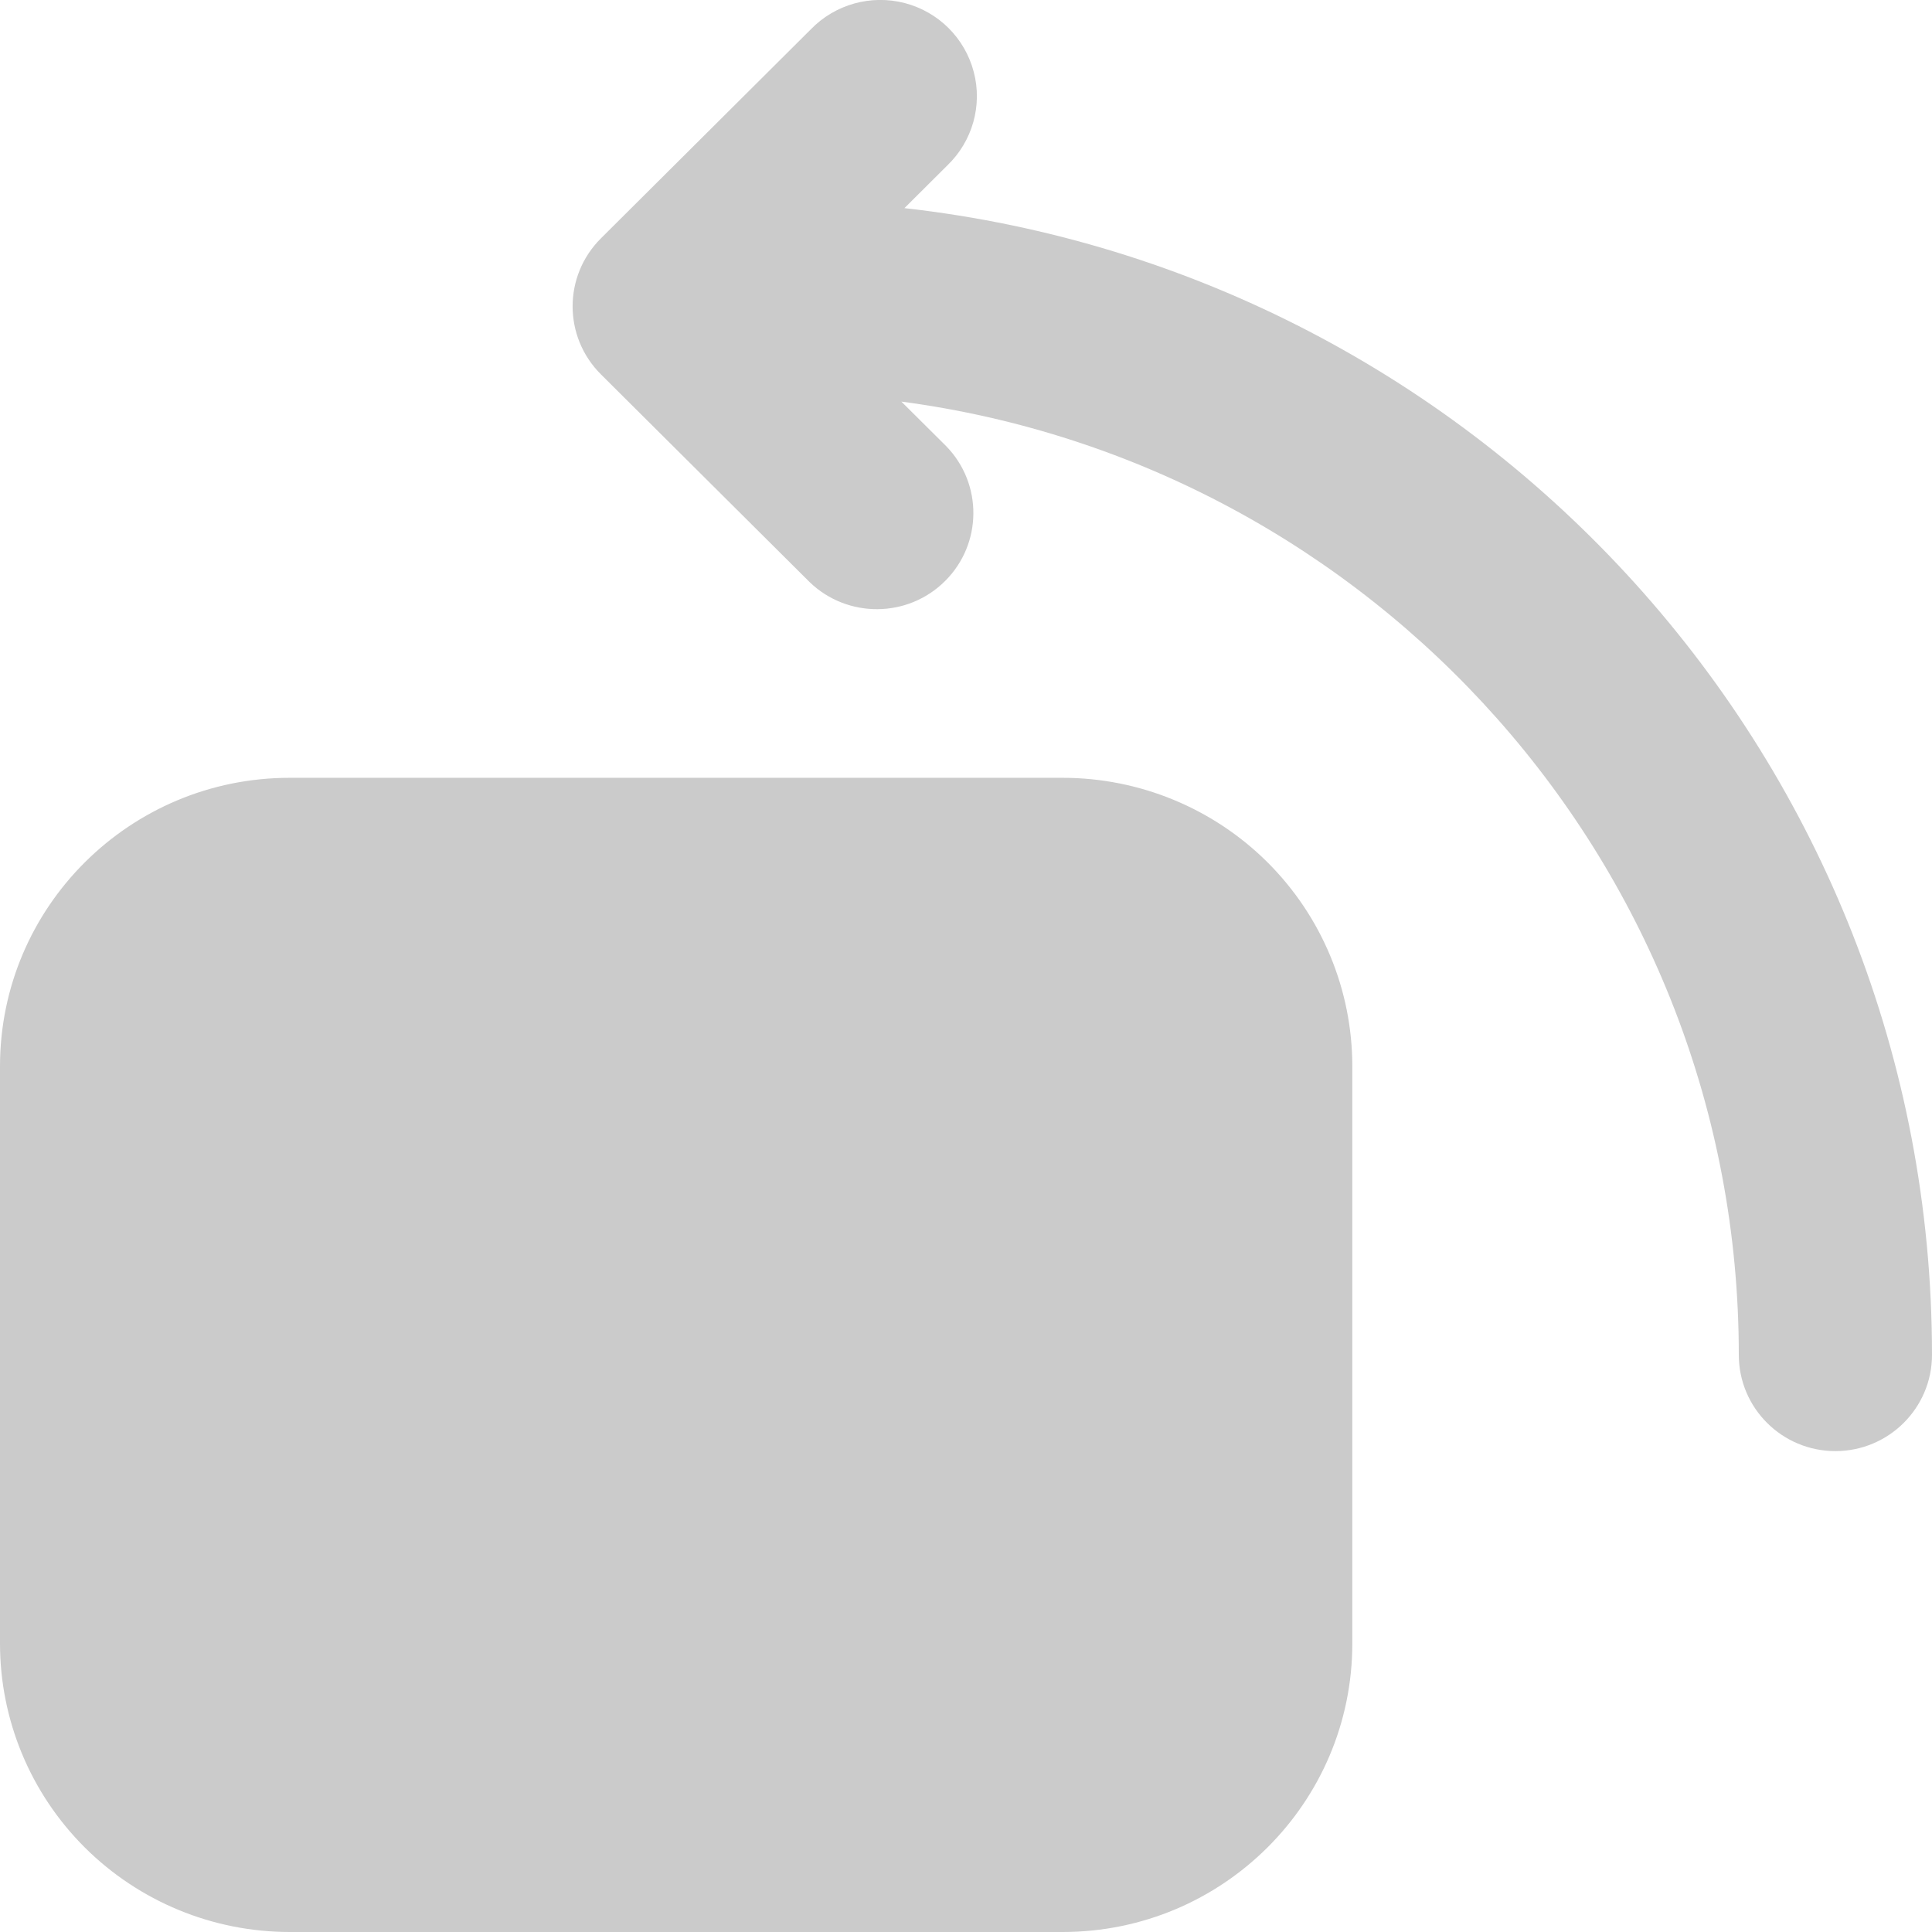 <svg 
 xmlns="http://www.w3.org/2000/svg"
 xmlns:xlink="http://www.w3.org/1999/xlink"
 width="22px" height="22px">
<path fill-rule="evenodd"  fill="rgb(203, 203, 203)"
 d="M10.264,4.573 L10.775,5.081 C11.192,5.510 11.186,6.194 10.762,6.616 C10.338,7.039 9.651,7.044 9.220,6.629 L6.843,4.263 C6.413,3.835 6.413,3.142 6.843,2.714 L9.233,0.334 C9.509,0.049 9.918,-0.065 10.303,0.035 C10.688,0.136 10.987,0.434 11.088,0.818 C11.189,1.200 11.074,1.608 10.788,1.883 L10.299,2.370 C16.885,3.110 22.000,8.674 22.000,15.428 C22.000,16.033 21.507,16.524 20.900,16.524 C20.292,16.524 19.800,16.033 19.800,15.428 C19.800,9.874 15.647,5.287 10.264,4.573 L10.264,4.573 ZM3.299,8.857 L12.100,8.857 C12.975,8.857 13.814,9.203 14.433,9.819 C15.052,10.436 15.399,11.271 15.399,12.143 L15.399,18.714 C15.399,20.529 13.922,22.000 12.100,22.000 L3.299,22.000 C2.424,22.000 1.585,21.654 0.966,21.038 C0.347,20.421 -0.000,19.586 -0.000,18.714 L-0.000,12.143 C-0.000,10.328 1.477,8.857 3.299,8.857 L3.299,8.857 Z"/>
</svg>
